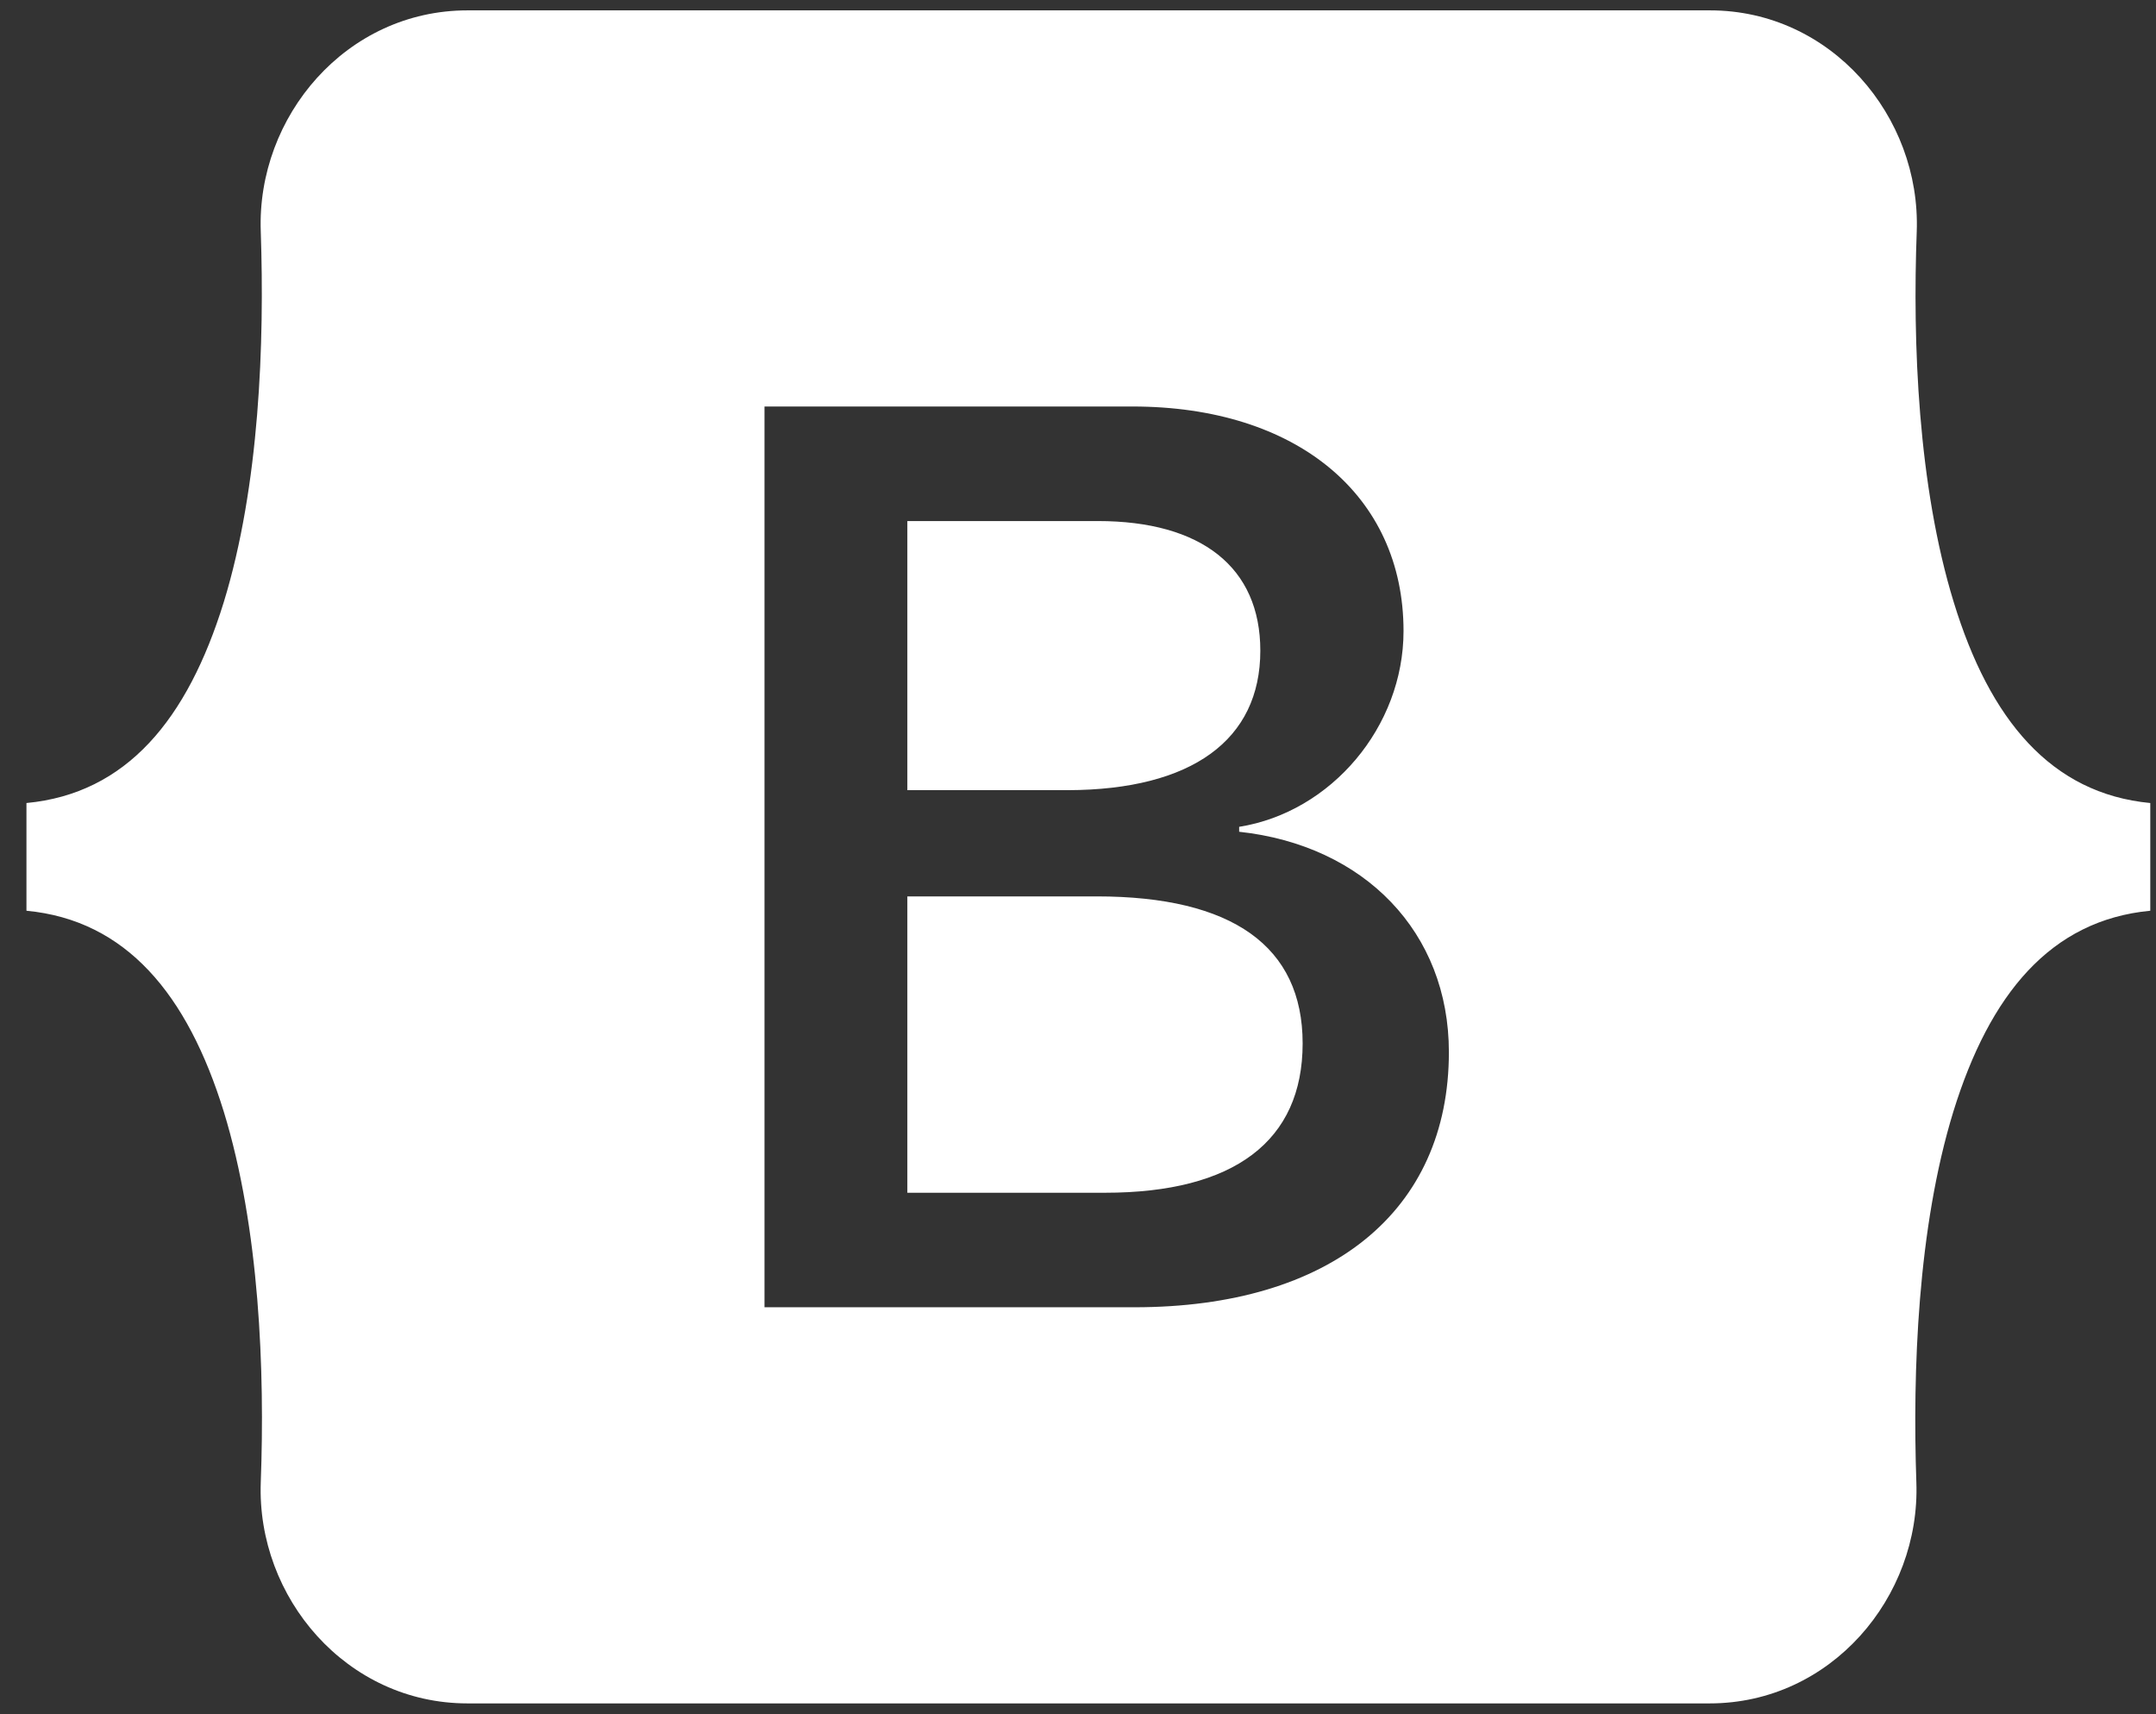 <svg width="78" height="62" viewBox="0 0 78 62" fill="none" xmlns="http://www.w3.org/2000/svg">
<rect x="0" y="0" width="78" height="62" fill="#333333" stroke="none"/>
<path d="M45.596 23.535C45.596 20.514 43.463 18.846 39.717 18.846H32.826V28.58H38.637C43.121 28.566 45.596 26.762 45.596 23.535ZM70.684 21.785C69.385 17.561 69.193 12.379 69.344 8.373C69.494 4.203 66.24 0.375 61.865 0.375H16.912C12.523 0.375 9.283 4.217 9.434 8.373C9.57 12.379 9.393 17.561 8.094 21.785C6.781 26.023 4.58 28.703 0.957 29.045V32.941C4.566 33.283 6.781 35.963 8.094 40.201C9.393 44.426 9.584 49.607 9.434 53.613C9.283 57.783 12.537 61.611 16.912 61.611H61.852C66.24 61.611 69.481 57.77 69.33 53.613C69.193 49.607 69.371 44.426 70.67 40.201C71.982 35.963 74.184 33.283 77.793 32.941V29.045C74.197 28.703 71.982 26.023 70.684 21.785ZM41.043 47.283H27.658V14.703H40.975C46.895 14.703 50.777 17.902 50.777 22.824C50.777 26.283 48.166 29.373 44.83 29.906V30.084C49.369 30.576 52.418 33.721 52.418 38.055C52.418 43.81 48.139 47.283 41.043 47.283ZM39.676 32.422H32.826V43.141H39.977C44.652 43.141 47.127 41.268 47.127 37.74C47.127 34.227 44.584 32.422 39.676 32.422Z" fill="white"/>
</svg>
